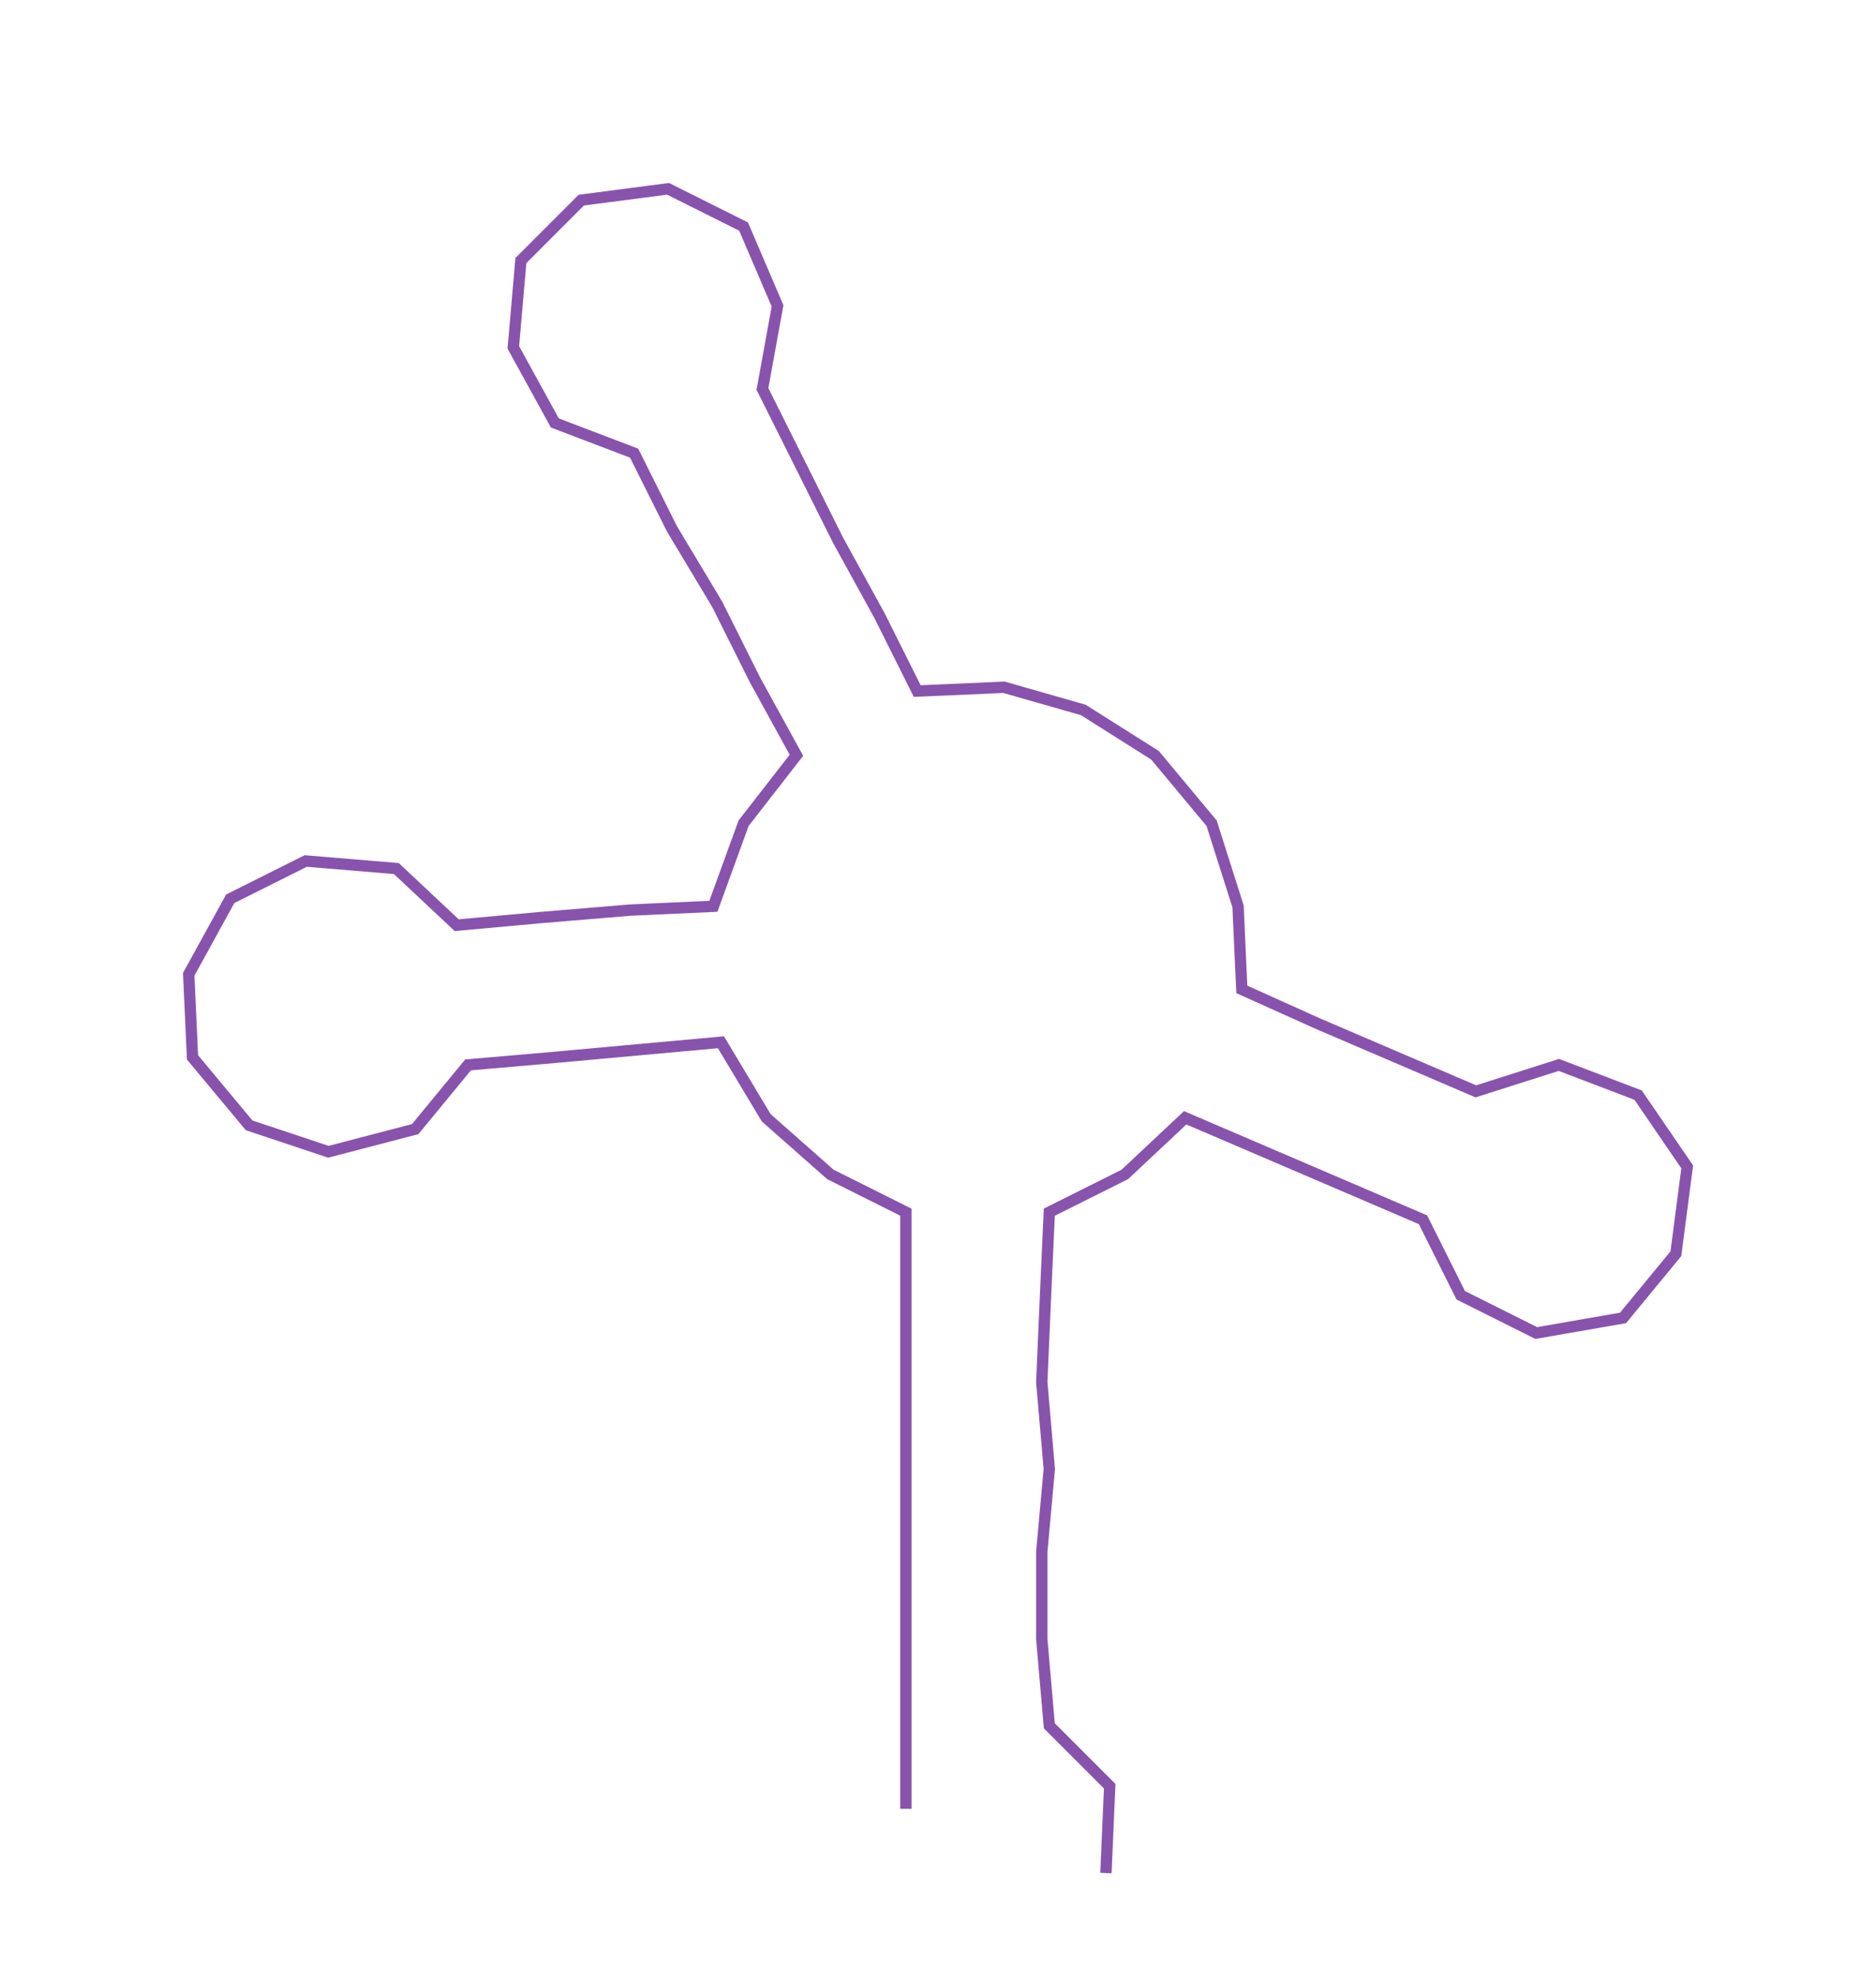<ns0:svg xmlns:ns0="http://www.w3.org/2000/svg" width="284.908px" height="300px" viewBox="0 0 497.02 523.348"><ns0:path style="stroke:#8853ac;stroke-width:3px;fill:none;" d="M240 479 L240 479 L240 457 L240 434 L240 411 L240 389 L240 366 L240 343 L240 321 L220 311 L203 296 L191 276 L169 278 L147 280 L124 282 L110 299 L87 305 L66 298 L51 280 L50 258 L61 238 L81 228 L105 230 L121 245 L143 243 L167 241 L189 240 L197 218 L211 200 L200 180 L190 160 L178 140 L168 120 L147 112 L136 92 L138 69 L154 53 L177 50 L197 60 L206 81 L202 103 L212 123 L222 143 L233 163 L243 183 L266 182 L287 188 L306 200 L321 218 L328 240 L329 262 L349 271 L370 280 L391 289 L413 282 L434 290 L447 309 L444 332 L430 349 L407 353 L387 343 L377 323 L356 314 L335 305 L314 296 L298 311 L278 321 L277 343 L276 366 L278 389 L276 411 L276 434 L278 457 L294 473 L293 496" /></ns0:svg>